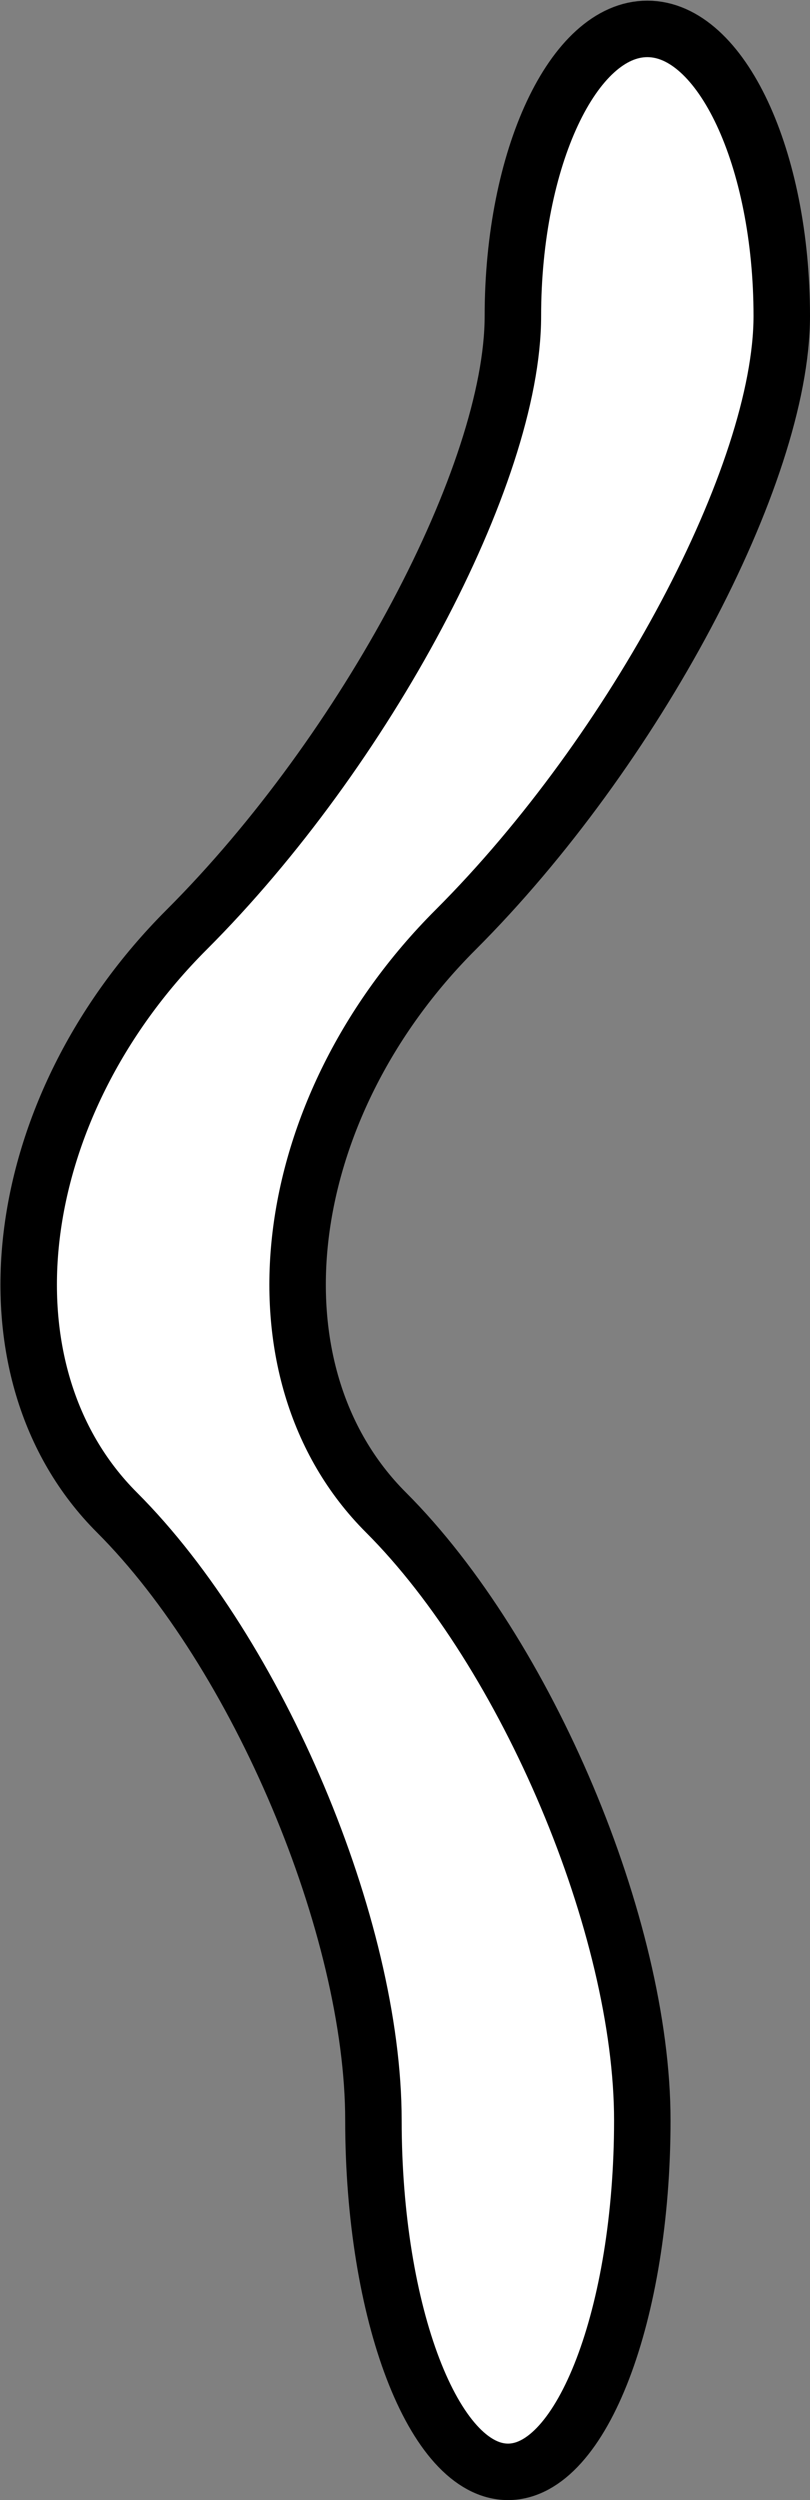 <?xml version="1.0" encoding="UTF-8" standalone="no"?>
<!-- Created with Inkscape (http://www.inkscape.org/) -->

<svg
   version="1.1"
   id="svg1"
   width="6.883"
   height="21.239"
   viewBox="0 0 6.883 21.239"
   xmlns="http://www.w3.org/2000/svg"
   xmlns:svg="http://www.w3.org/2000/svg">
  <rect x="0" y="0" width="6.883" height="21.239" fill="#808080" stroke="none"/>
  <defs
     id="defs1">
    <clipPath
       clipPathUnits="userSpaceOnUse"
       id="clipPath80">
      <path
         d="M 14,14 H 598 V 778 H 14 Z"
         transform="translate(-201.92,-568.819)"
         id="path80" />
    </clipPath>
  </defs>
  <g
     id="g1"
     style="display:inline"
     transform="translate(-264.91,-276.576)">
    <g
       id="g619">
      <path
         id="path79"
         d="m 0,0 c 0.471,0 0.856,1.008 0.856,2.24 0,1.231 -0.735,2.975 -1.634,3.874 -0.9,0.899 -0.7,2.571 0.444,3.714 1.144,1.144 2.079,2.903 2.079,3.911 0,1.006 -0.386,1.83 -0.857,1.83 -0.471,0 -0.857,-0.824 -0.857,-1.83 0,-1.008 -0.936,-2.767 -2.08,-3.911 C -3.192,8.685 -3.392,7.013 -2.493,6.114 -1.594,5.215 -0.858,3.471 -0.858,2.24 -0.858,1.008 -0.472,0 0,0 Z"
         style="fill:#ffffff;fill-opacity:1;fill-rule:nonzero;stroke:#000000;stroke-width:0.36;stroke-linecap:butt;stroke-linejoin:miter;stroke-miterlimit:4;stroke-dasharray:none;stroke-opacity:1"
         transform="matrix(1.333,0,0,-1.333,269.227,297.575)"
         clip-path="url(#clipPath80)" />
    </g>
  </g>
</svg>
